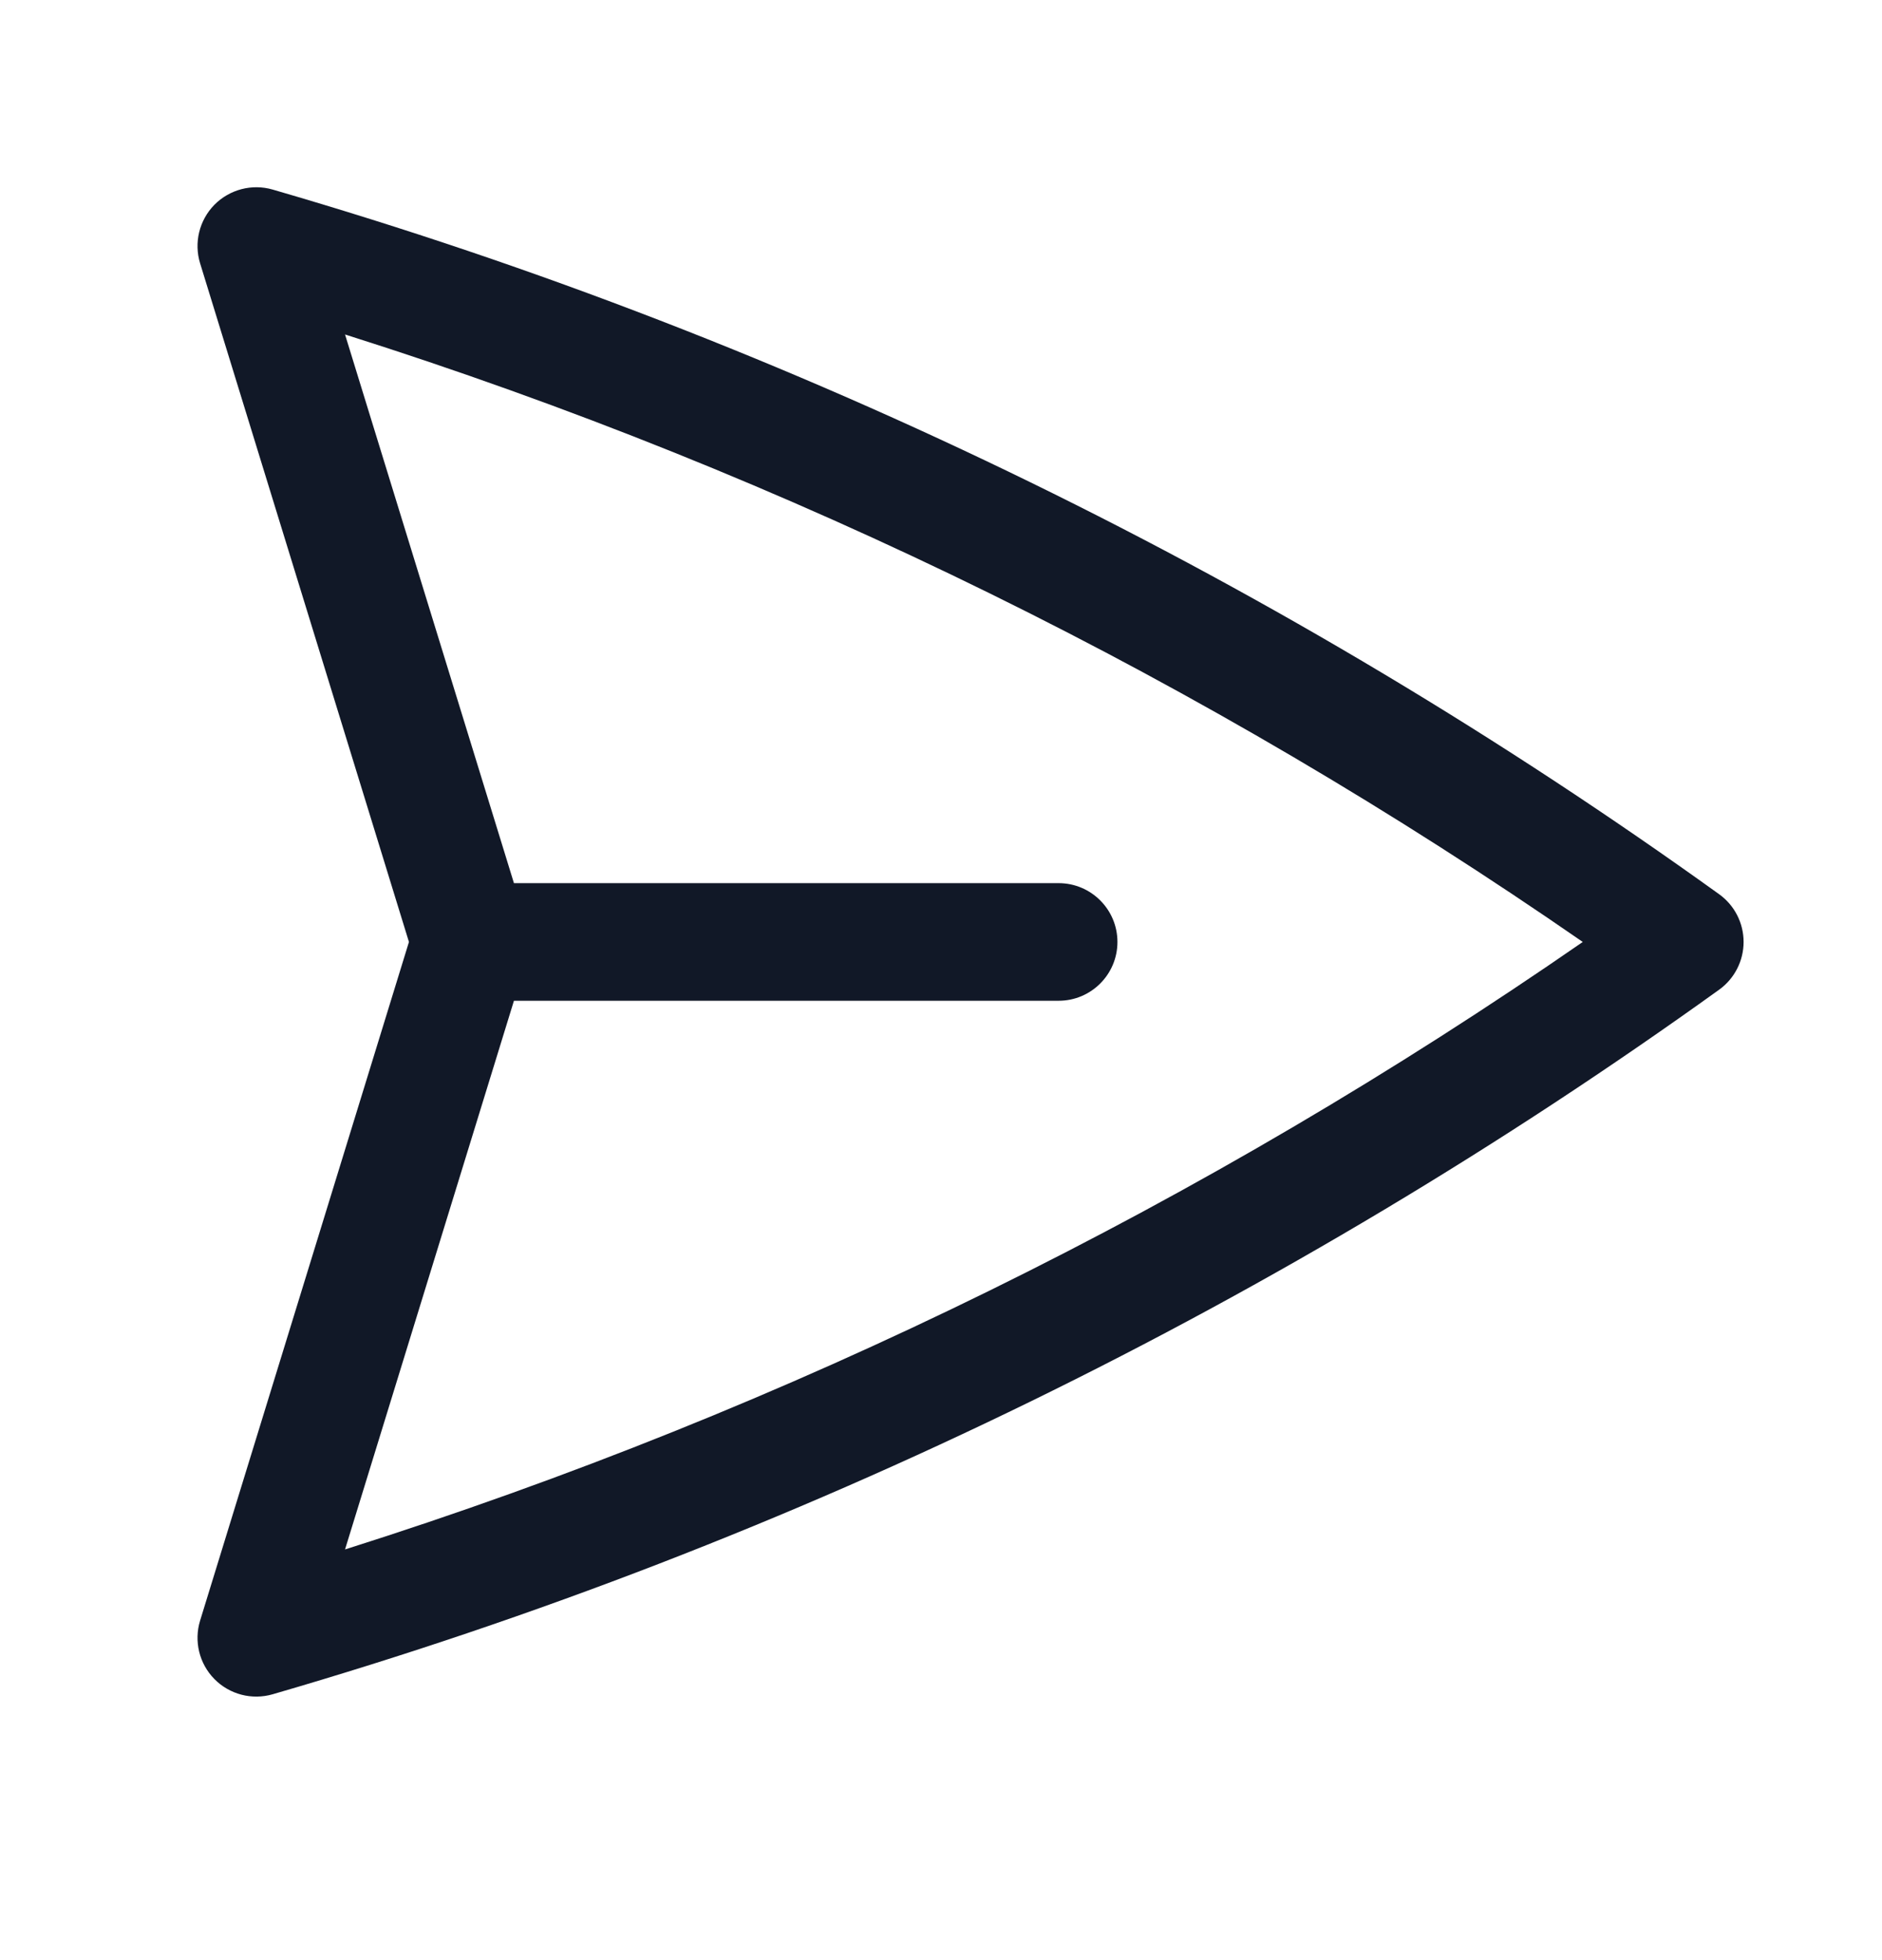 <svg width="24" height="25" viewBox="0 0 24 25" fill="none" xmlns="http://www.w3.org/2000/svg">
    <path fill-rule="evenodd" clip-rule="evenodd"
          d="M2.734 2.612C2.928 2.416 3.213 2.341 3.478 2.418C10.177 4.364 16.397 7.432 21.923 11.405C22.119 11.546 22.235 11.772 22.235 12.014C22.235 12.255 22.119 12.482 21.923 12.623C16.397 16.595 10.177 19.663 3.478 21.609C3.213 21.686 2.928 21.612 2.734 21.415C2.541 21.219 2.471 20.932 2.552 20.669L5.215 12.014L2.552 3.359C2.471 3.096 2.541 2.809 2.734 2.612ZM6.554 12.764L4.4 19.762C10.079 17.964 15.389 15.334 20.184 12.014C15.389 8.694 10.079 6.063 4.4 4.266L6.554 11.264L13.5 11.264C13.914 11.264 14.25 11.6 14.25 12.014C14.25 12.428 13.914 12.764 13.5 12.764L6.554 12.764Z"
          fill="#111827"/>
</svg>
